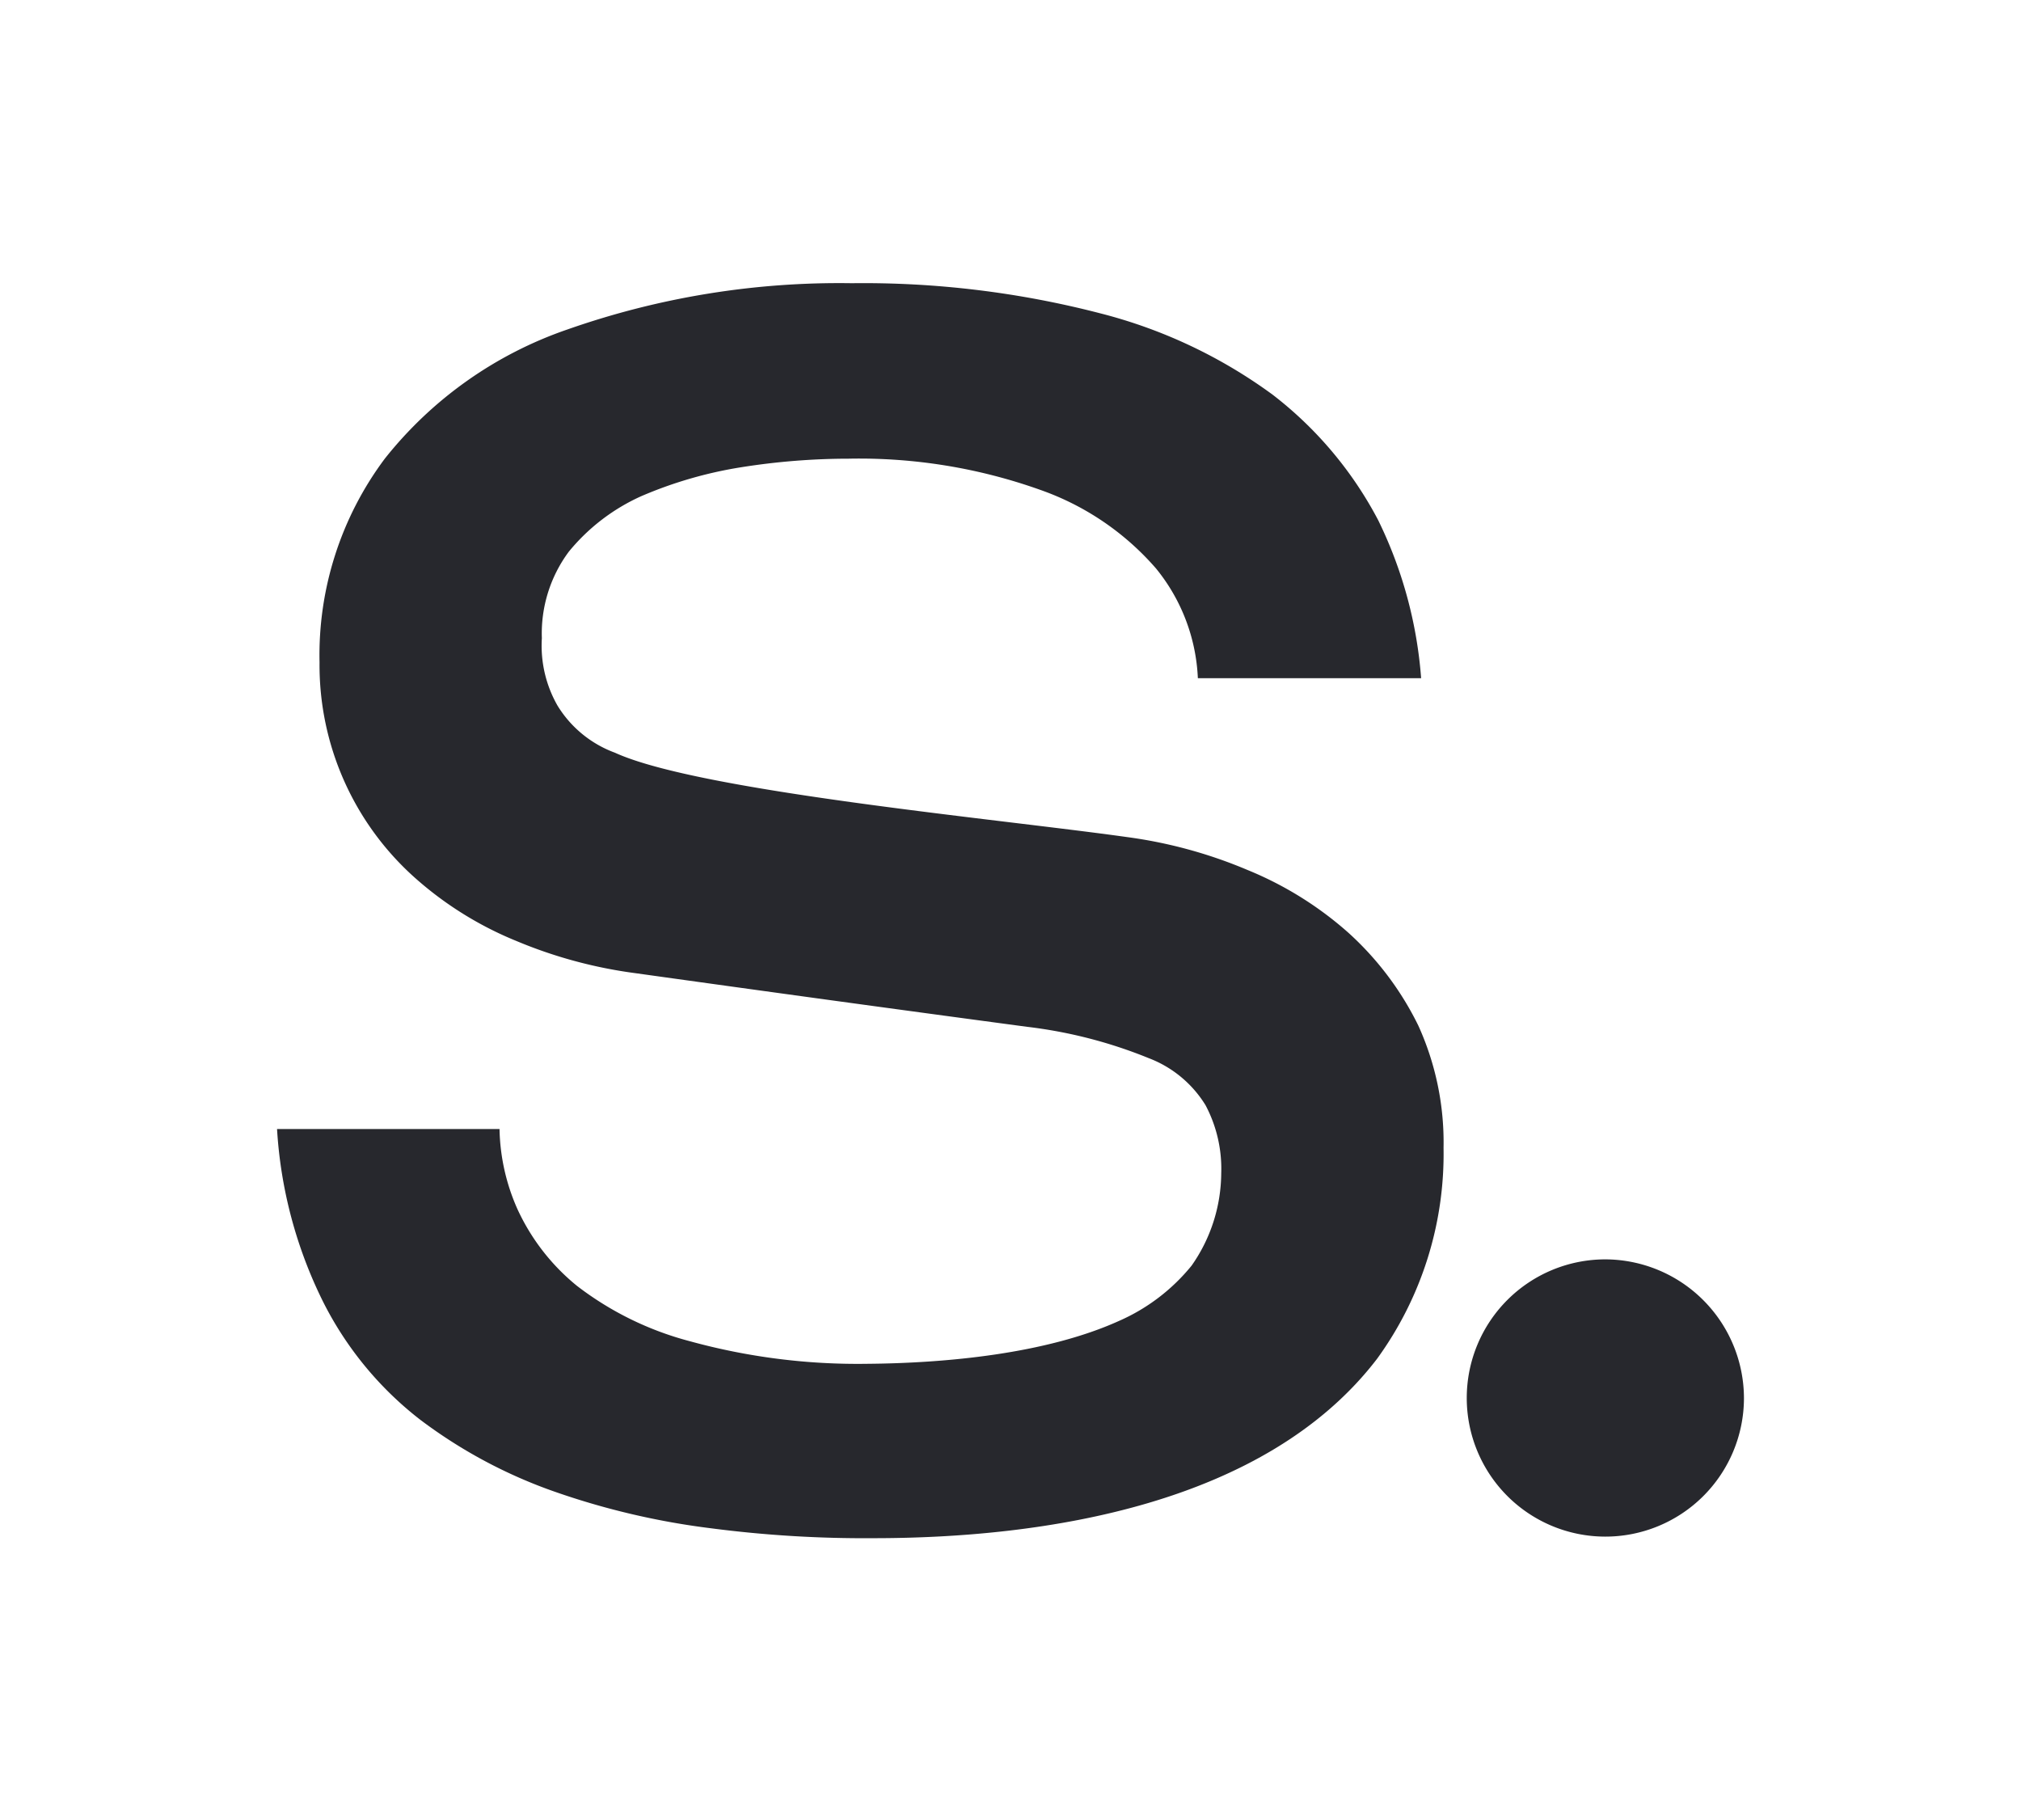 <svg xmlns="http://www.w3.org/2000/svg" viewBox="0 0 128.9 116.04"><defs><style>.cls-1{fill:none;}.cls-2{fill:#27282d;}</style></defs><g id="Layer_2" data-name="Layer 2"><g id="S_Mark_Dark" data-name="S Mark Dark"><g id="S_Black" data-name="S Black"><rect class="cls-1" width="128.9" height="116.04"/><path class="cls-2" d="M65.51,65.48a29.87,29.87,0,0,1,7.76,2,7.3,7.3,0,0,1,3.62,3,8.64,8.64,0,0,1,1,4.35A10.34,10.34,0,0,1,76,80.71a12.35,12.35,0,0,1-4.64,3.53c-4.65,2.1-11.05,2.69-16.06,2.73A40.35,40.35,0,0,1,44,85.53,20.24,20.24,0,0,1,36.8,82,13.63,13.63,0,0,1,33,77.1,13.1,13.1,0,0,1,31.86,72H17.67A28.57,28.57,0,0,0,20.6,83a22,22,0,0,0,6.22,7.55,31.48,31.48,0,0,0,8.63,4.6,48.07,48.07,0,0,0,9.91,2.31,75.66,75.66,0,0,0,10.35.63c10.94,0,25-2.14,32.12-11.44A22.22,22.22,0,0,0,92.07,73.2a18,18,0,0,0-1.61-7.8A19.6,19.6,0,0,0,86,59.48a22.44,22.44,0,0,0-6.43-4,29.84,29.84,0,0,0-7.69-2.1C63.47,52.2,44.59,50.46,39.22,48A7.21,7.21,0,0,1,35.56,45a7.69,7.69,0,0,1-1-4.3,8.74,8.74,0,0,1,1.72-5.52,12.69,12.69,0,0,1,4.6-3.53,26.67,26.67,0,0,1,6.37-1.85,43.93,43.93,0,0,1,6.88-.55,34.38,34.38,0,0,1,12.25,2,17.4,17.4,0,0,1,7.35,5,11.88,11.88,0,0,1,2.67,7H90.64A27.58,27.58,0,0,0,87.9,33.17a24.4,24.4,0,0,0-6.73-8,31.92,31.92,0,0,0-11-5.19,60.15,60.15,0,0,0-15.84-1.92A52.27,52.27,0,0,0,36.22,21a25.4,25.4,0,0,0-11.67,8.24,20.92,20.92,0,0,0-4.17,13A18.17,18.17,0,0,0,26.49,56,22.45,22.45,0,0,0,32.92,60a29.63,29.63,0,0,0,7.61,2.06C48.91,63.23,57.21,64.37,65.51,65.48Z"/><path class="cls-2" d="M111.23,89.19a8.84,8.84,0,1,1-8.84-8.88A8.87,8.87,0,0,1,111.23,89.19Z"/></g></g></g></svg>
